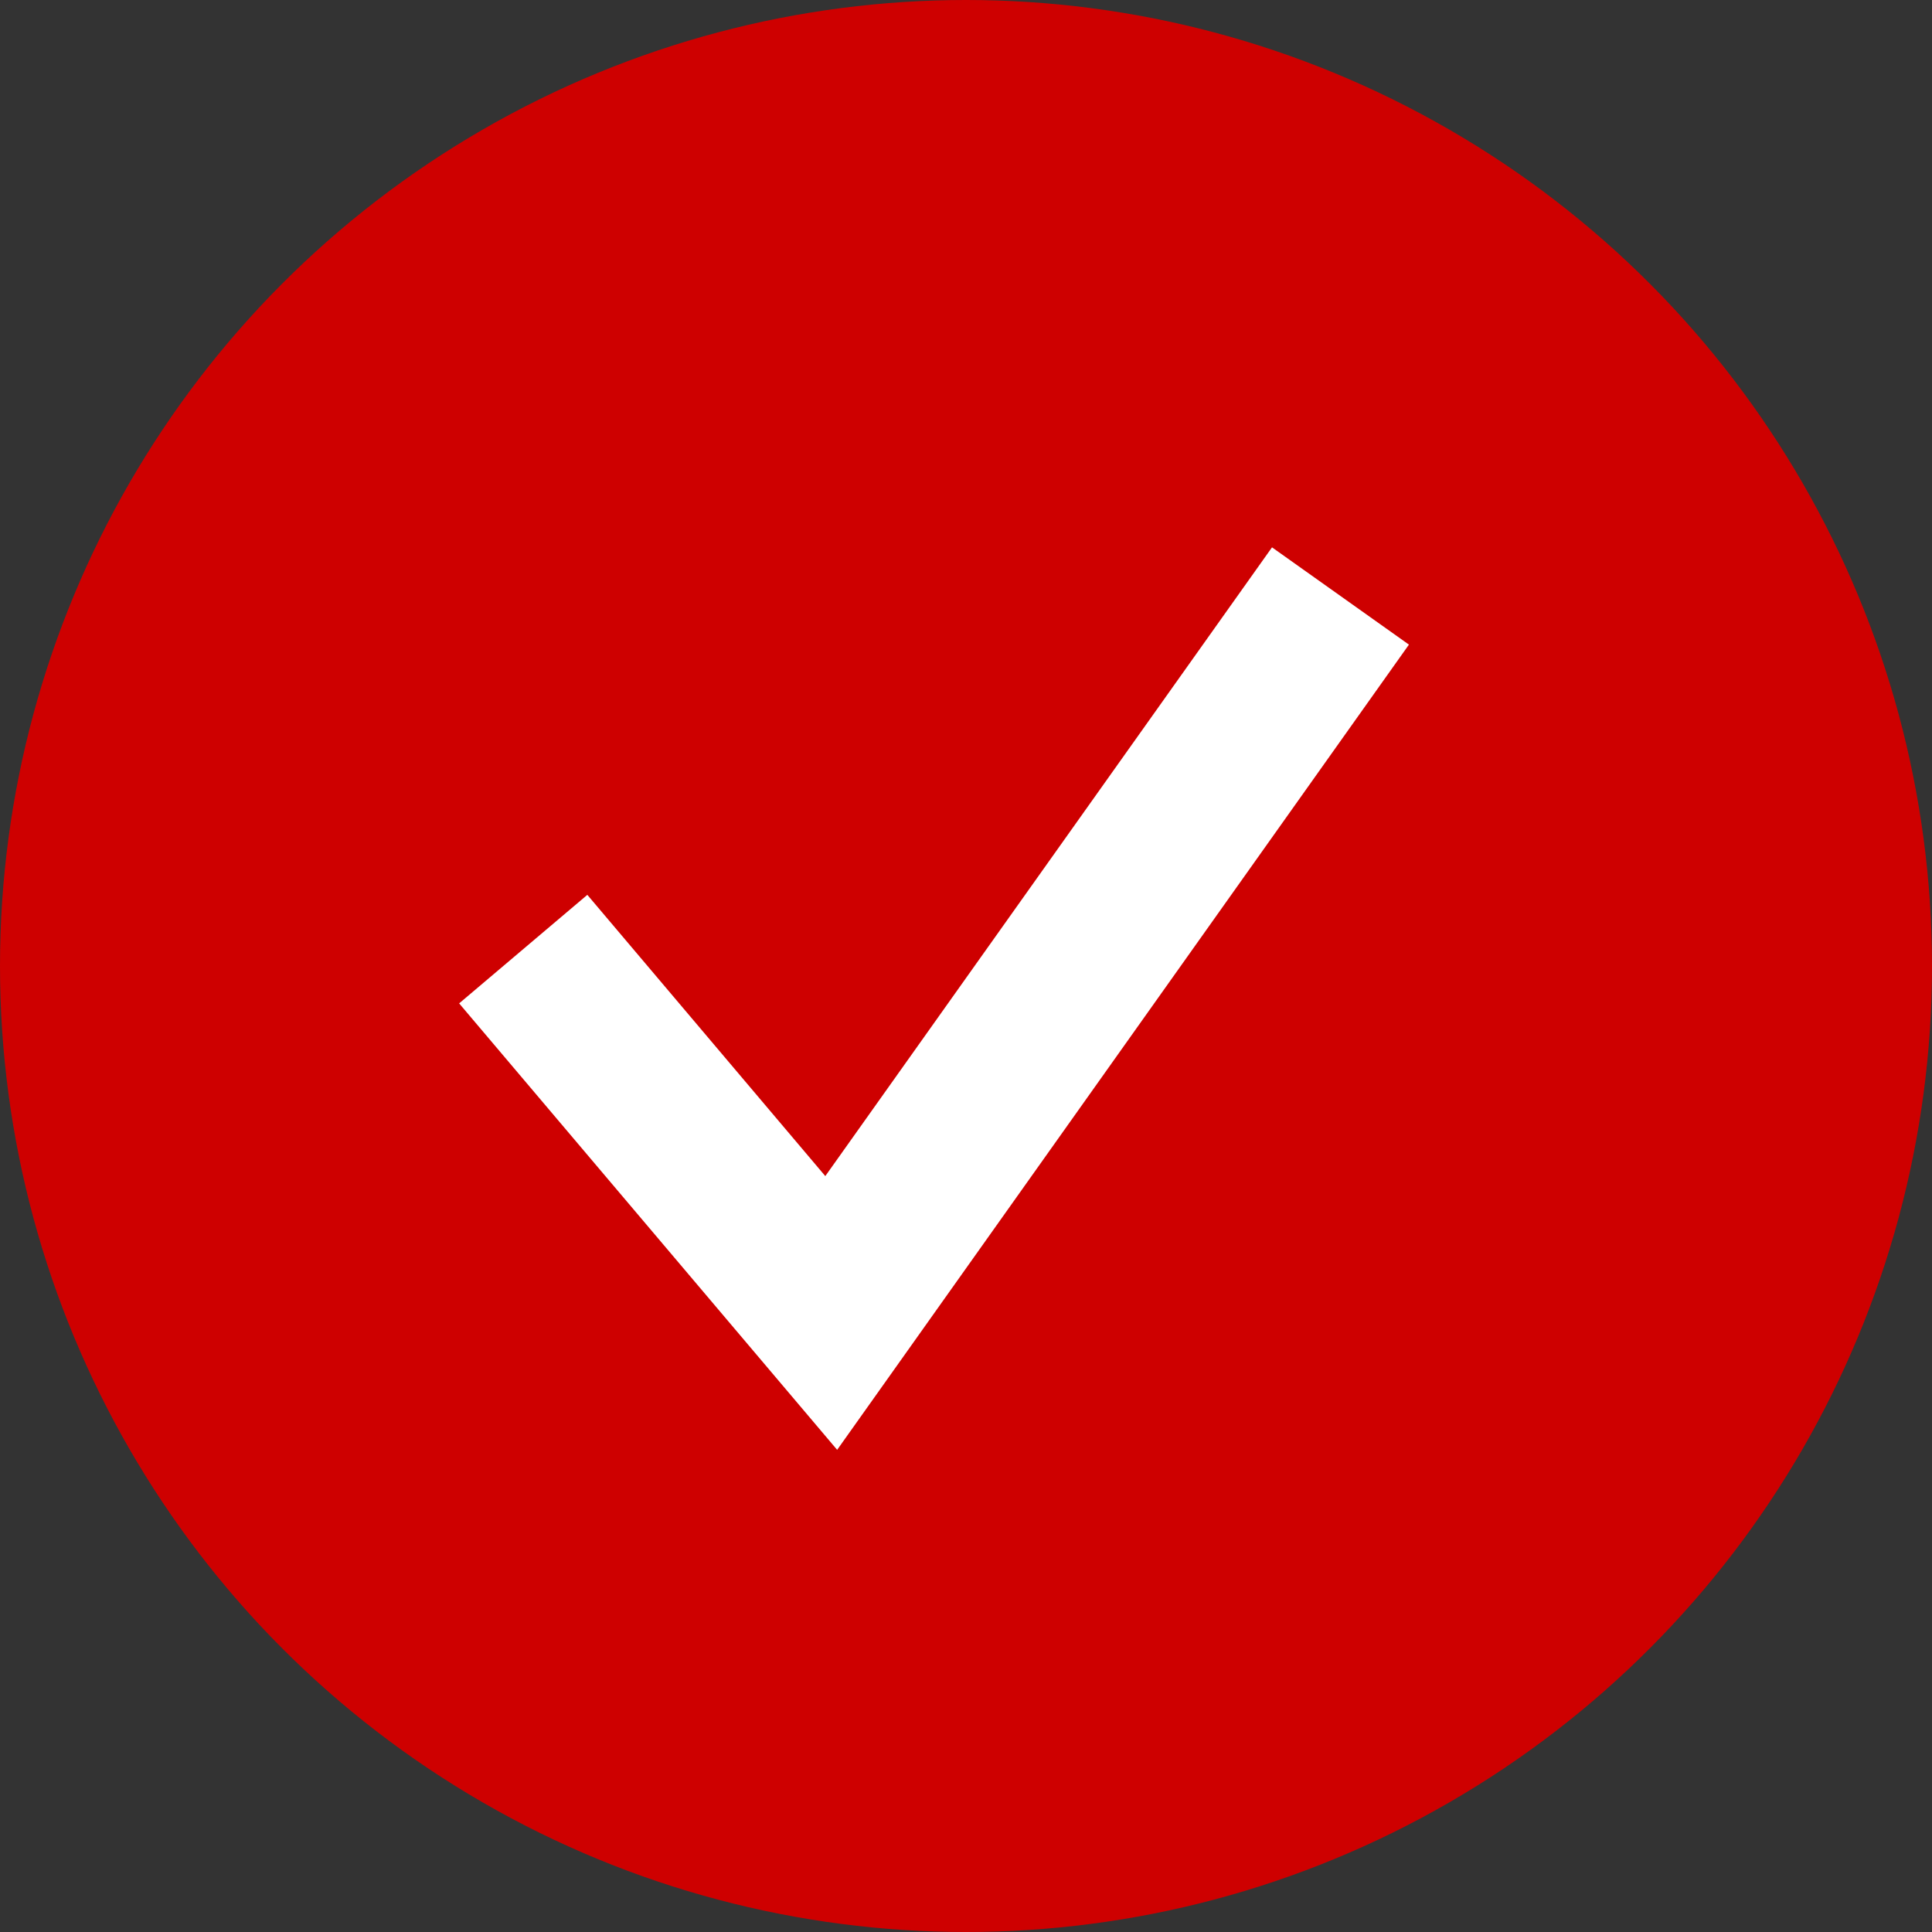 <svg xmlns="http://www.w3.org/2000/svg" width="23" height="23" viewBox="0 0 23 23">
  <rect x="0" y="0" width="23" height="23" fill="#333333" stroke="none"/>
  <g id="グループ_143" data-name="グループ 143" transform="translate(0.14 -3.516)">
    <circle id="楕円形_5" data-name="楕円形 5" cx="11.5" cy="11.5" r="11.5" transform="translate(-0.14 3.516)" fill="#ce0000"/>
    <path id="パス_87" data-name="パス 87" d="M5702.69,932.909l-4.5-5.315,1.526-1.292,2.833,3.348,5.318-7.485,1.63,1.158Z" transform="translate(-5692.864 -912.133)" fill="#fff"/>
  </g>
</svg>
